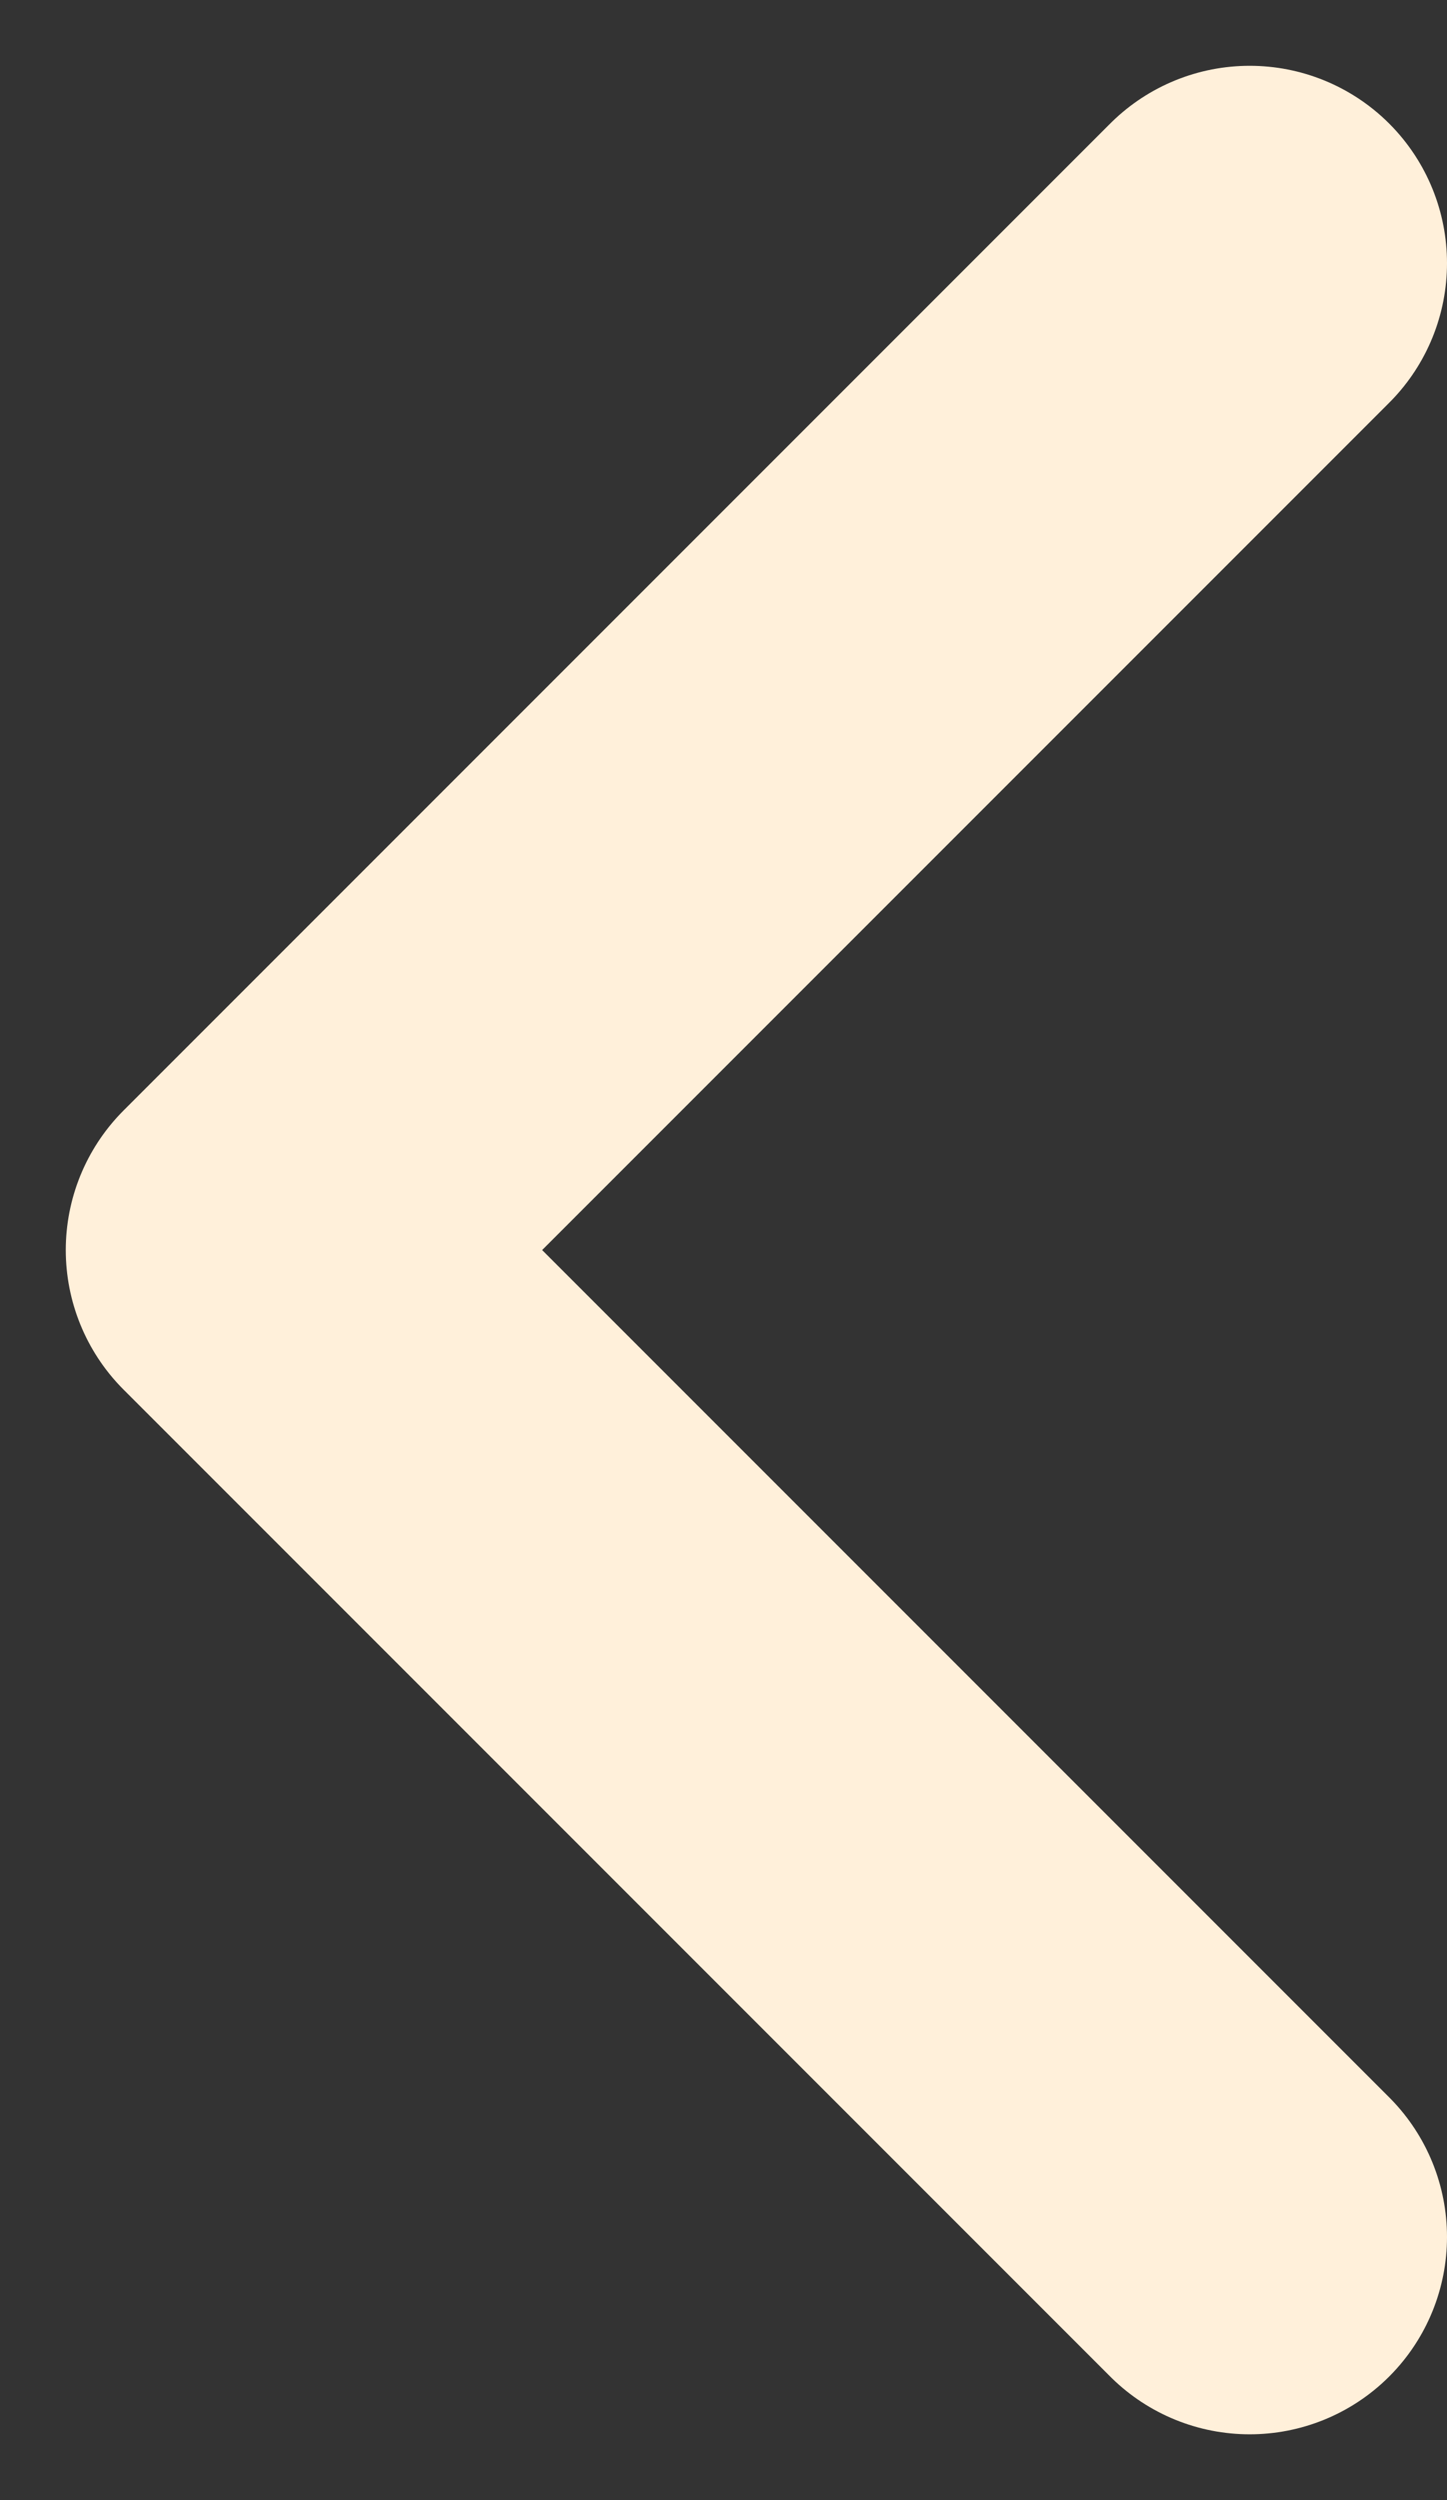 <svg width="11" height="19" viewBox="0 0 11 19" fill="none" xmlns="http://www.w3.org/2000/svg">
<rect x="0" y="0" width="11" height="19" fill="#333333" stroke="none"/>
<path d="M9.5 2L2 9.5L9.5 17" stroke="#FFF0DA" stroke-width="3" stroke-linecap="round" stroke-linejoin="round"/>
</svg>
